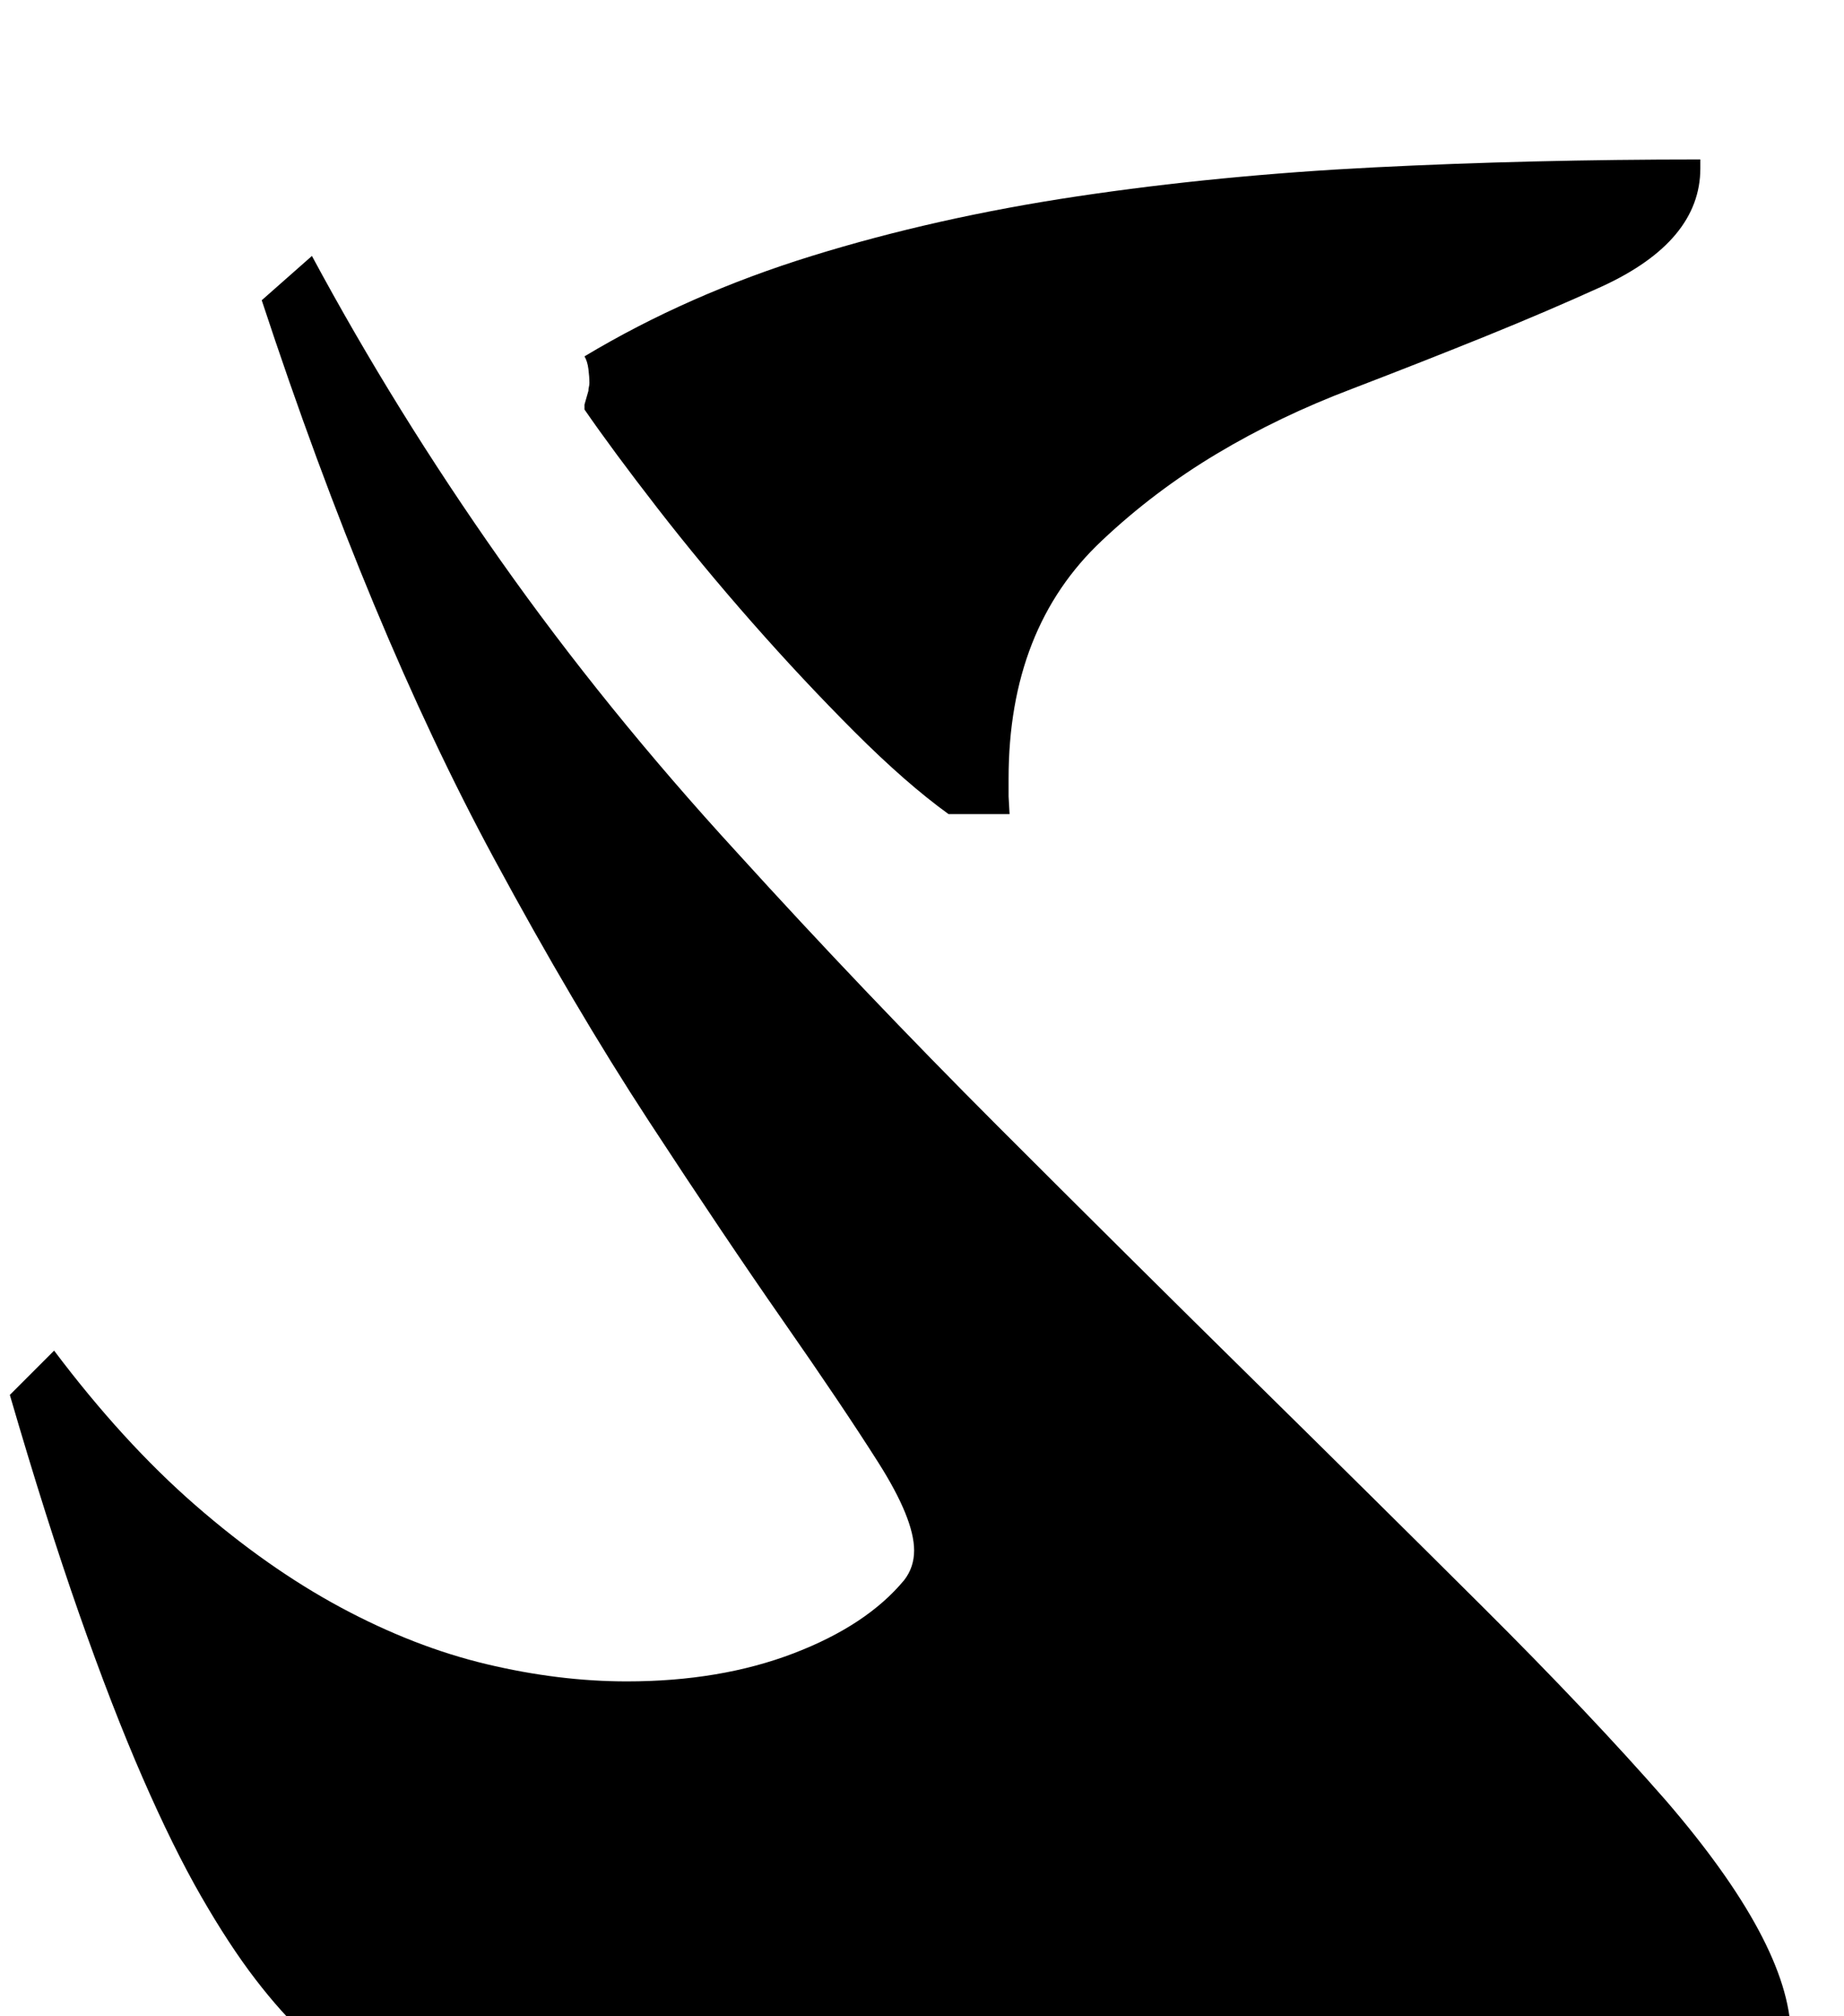 <?xml version="1.0" standalone="no"?>
<!DOCTYPE svg PUBLIC "-//W3C//DTD SVG 1.1//EN" "http://www.w3.org/Graphics/SVG/1.1/DTD/svg11.dtd" >
<svg xmlns="http://www.w3.org/2000/svg" xmlns:xlink="http://www.w3.org/1999/xlink" version="1.1" viewBox="-10 0 1874 2048">
   <path fill="currentColor"
d="M584 362q105 -63 231 -102t269.5 -60.5t302.5 -29.5t331 -8v9q0 74 -100 120q-55 25 -118 50.5t-136 53.5q-74 28 -137.5 66t-116.5 88q-95 89 -95 242v18t1 18h-62q-43 -31 -95.5 -83.5t-104 -111t-96.5 -116.5t-74 -100v-5l4 -14q0 -2 0.5 -4t0.5 -4q0 -6 -1 -14
t-4 -13zM307 260q85 158 191.5 309t240.5 297q129 142 264 277t260 258t234 231.5t186 196.5q125 145 127 237q0 22 -8 41h-1454q-23 -17 -47.5 -39.5t-51 -57t-55 -84t-59.5 -120.5t-64.5 -166.5t-70.5 -222.5l45 -45q70 93 143.5 157t148 104t148 57.5t142.5 17.5
q95 0 169.5 -28.5t112.5 -74.5q10 -13 10 -30q0 -32 -36.5 -89.5t-96.5 -143.5t-136.5 -203t-157.5 -267q-126 -233 -236 -567z" />
</svg>
